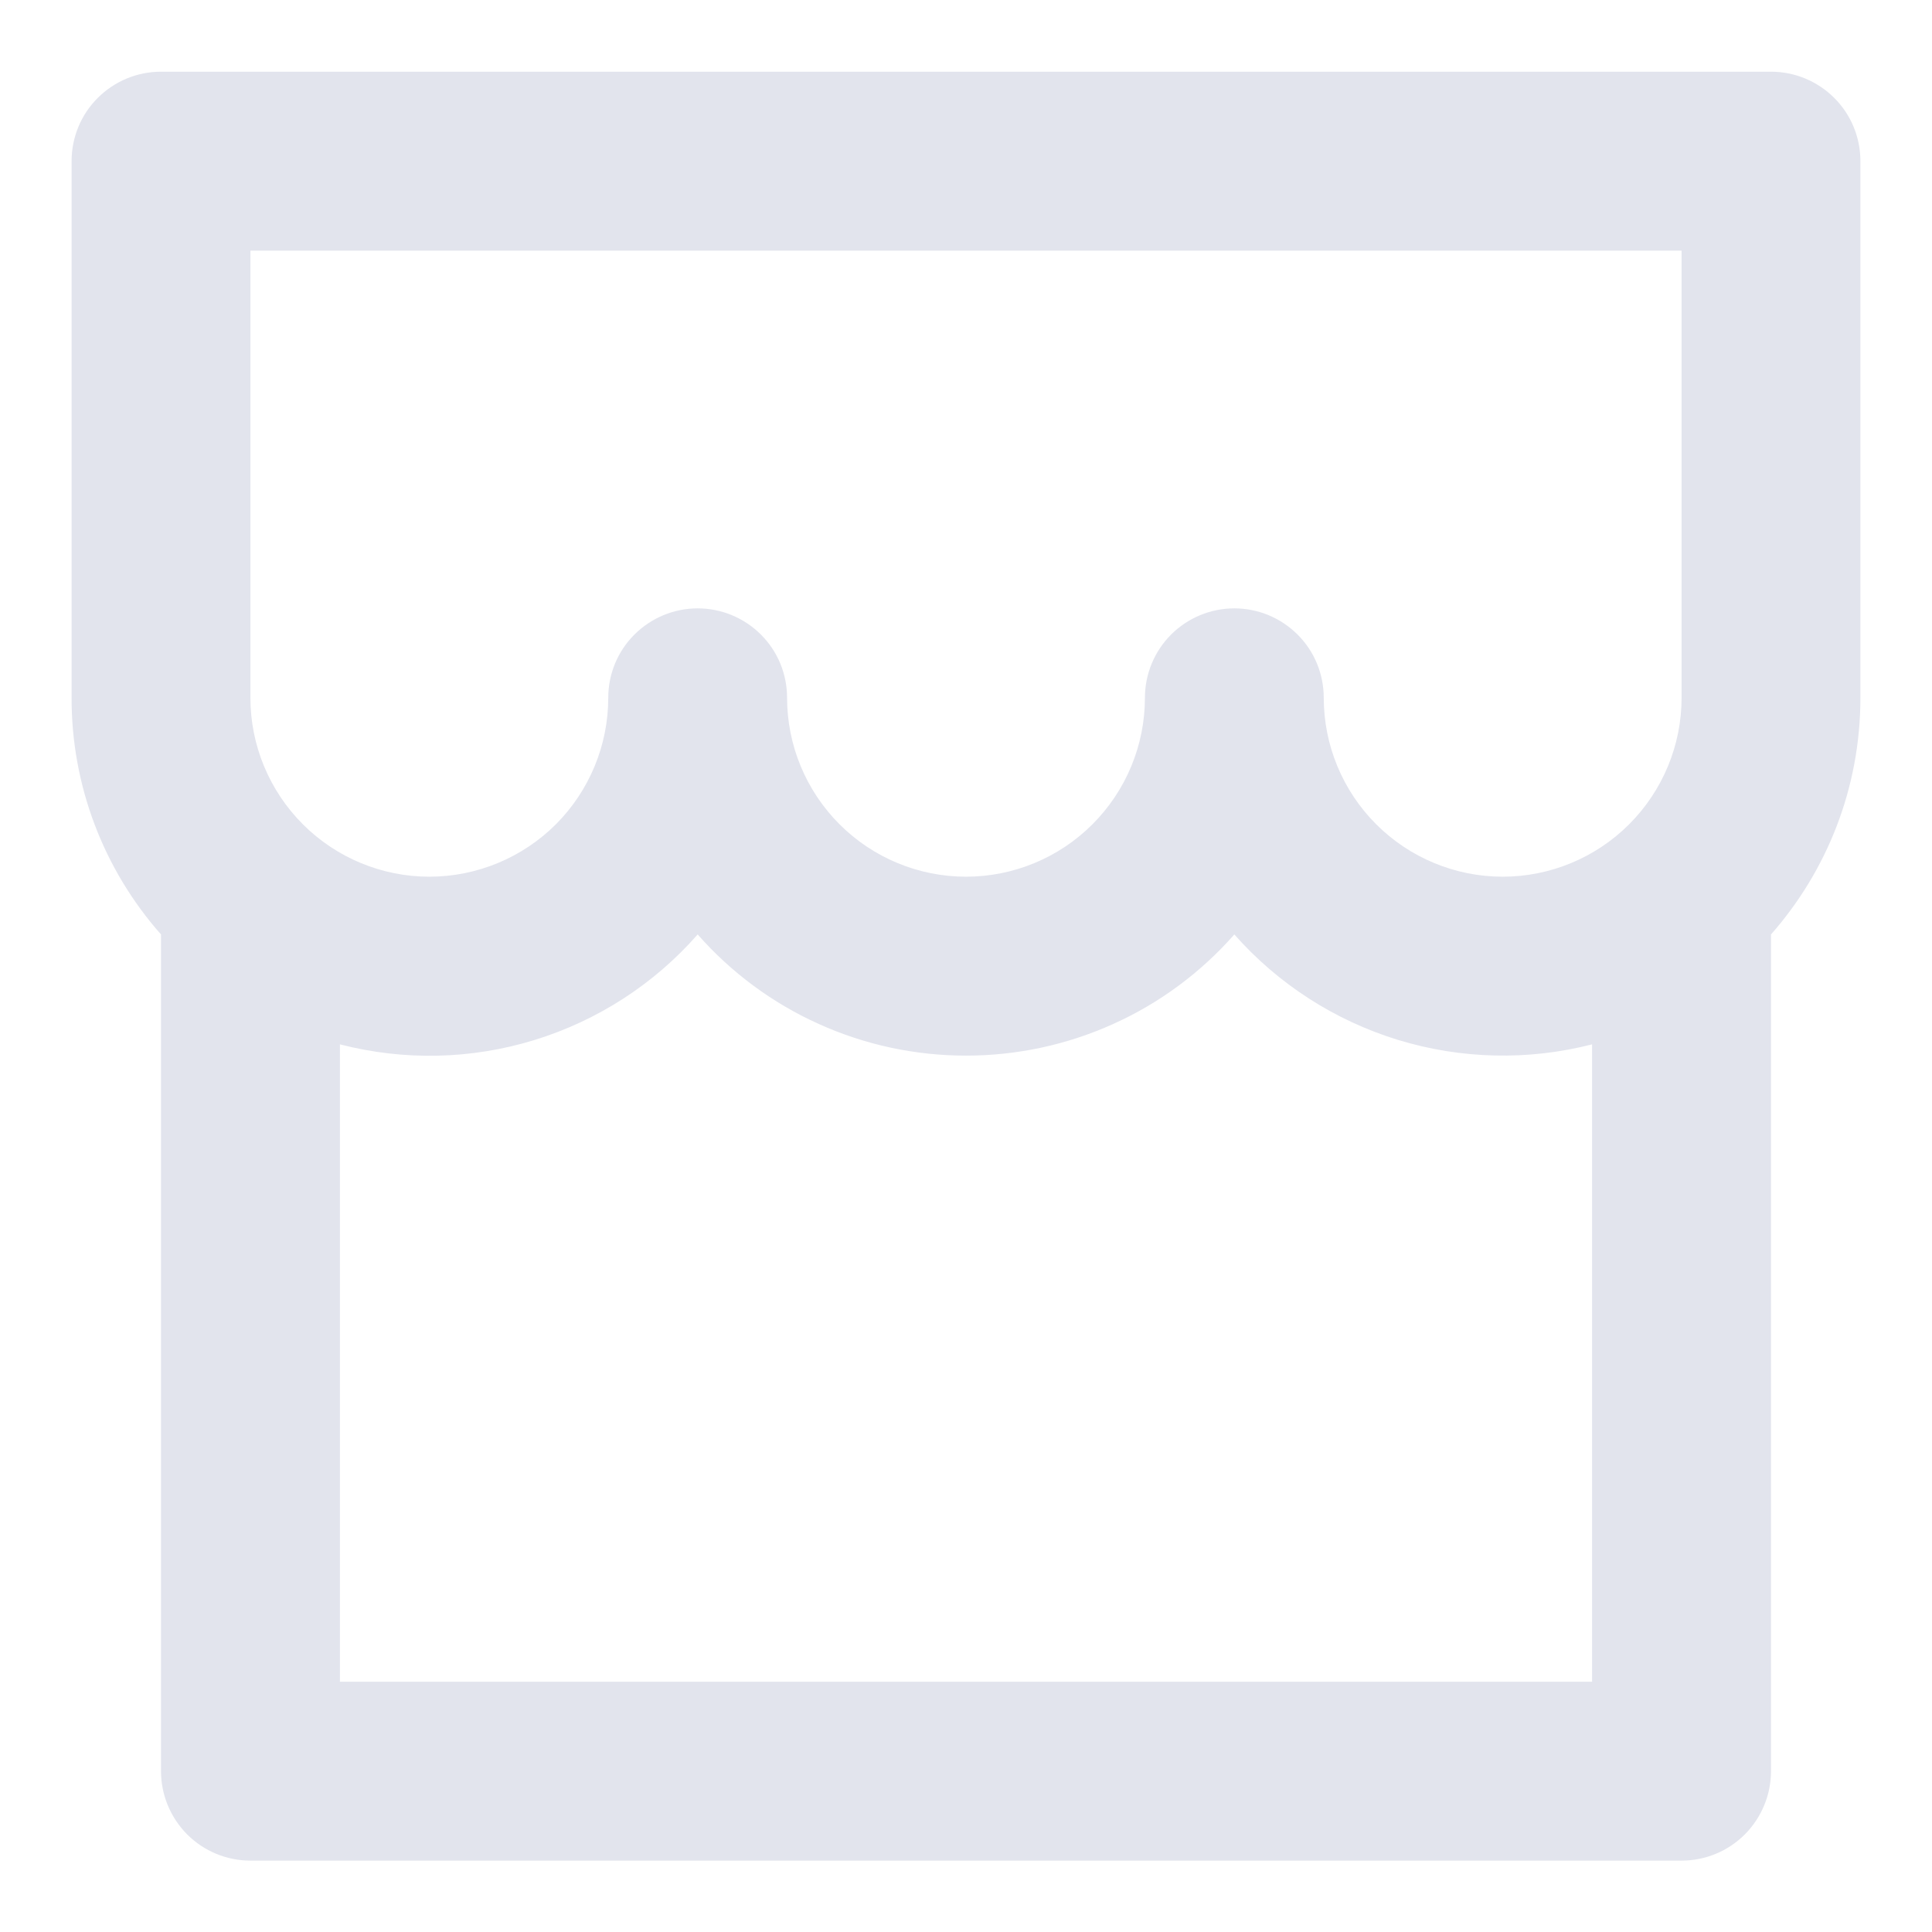 <svg width="18" height="18" viewBox="0 0 18 18" fill="none" xmlns="http://www.w3.org/2000/svg">
<path d="M16.5 8.706V16.501C16.5 16.722 16.412 16.934 16.256 17.091C16.1 17.247 15.888 17.335 15.667 17.335H2.333C2.112 17.335 1.9 17.247 1.744 17.091C1.588 16.934 1.5 16.722 1.5 16.501V8.706C0.962 8.098 0.665 7.313 0.667 6.501V1.501C0.667 1.28 0.754 1.068 0.911 0.912C1.067 0.756 1.279 0.668 1.5 0.668H16.5C16.721 0.668 16.933 0.756 17.089 0.912C17.246 1.068 17.333 1.28 17.333 1.501V6.501C17.333 7.346 17.018 8.118 16.5 8.706ZM14.833 9.73C14.237 9.883 13.611 9.868 13.023 9.688C12.434 9.507 11.907 9.167 11.5 8.706C11.188 9.061 10.803 9.346 10.372 9.54C9.941 9.735 9.473 9.835 9 9.835C8.527 9.835 8.059 9.735 7.628 9.54C7.197 9.346 6.812 9.061 6.5 8.706C6.094 9.169 5.567 9.509 4.978 9.69C4.39 9.871 3.763 9.884 3.167 9.73V15.668H14.833V9.73ZM10.667 6.501C10.667 6.28 10.755 6.068 10.911 5.912C11.067 5.756 11.279 5.668 11.5 5.668C11.721 5.668 11.933 5.756 12.089 5.912C12.246 6.068 12.333 6.28 12.333 6.501C12.333 6.943 12.509 7.367 12.822 7.68C13.134 7.992 13.558 8.168 14 8.168C14.442 8.168 14.866 7.992 15.178 7.68C15.491 7.367 15.667 6.943 15.667 6.501V2.335H2.333V6.501C2.333 6.943 2.509 7.367 2.822 7.68C3.134 7.992 3.558 8.168 4 8.168C4.442 8.168 4.866 7.992 5.179 7.68C5.491 7.367 5.667 6.943 5.667 6.501C5.667 6.28 5.754 6.068 5.911 5.912C6.067 5.756 6.279 5.668 6.5 5.668C6.721 5.668 6.933 5.756 7.089 5.912C7.246 6.068 7.333 6.28 7.333 6.501C7.333 6.943 7.509 7.367 7.822 7.68C8.134 7.992 8.558 8.168 9 8.168C9.442 8.168 9.866 7.992 10.178 7.68C10.491 7.367 10.667 6.943 10.667 6.501Z" fill="#E2E4ED"/>
</svg>
